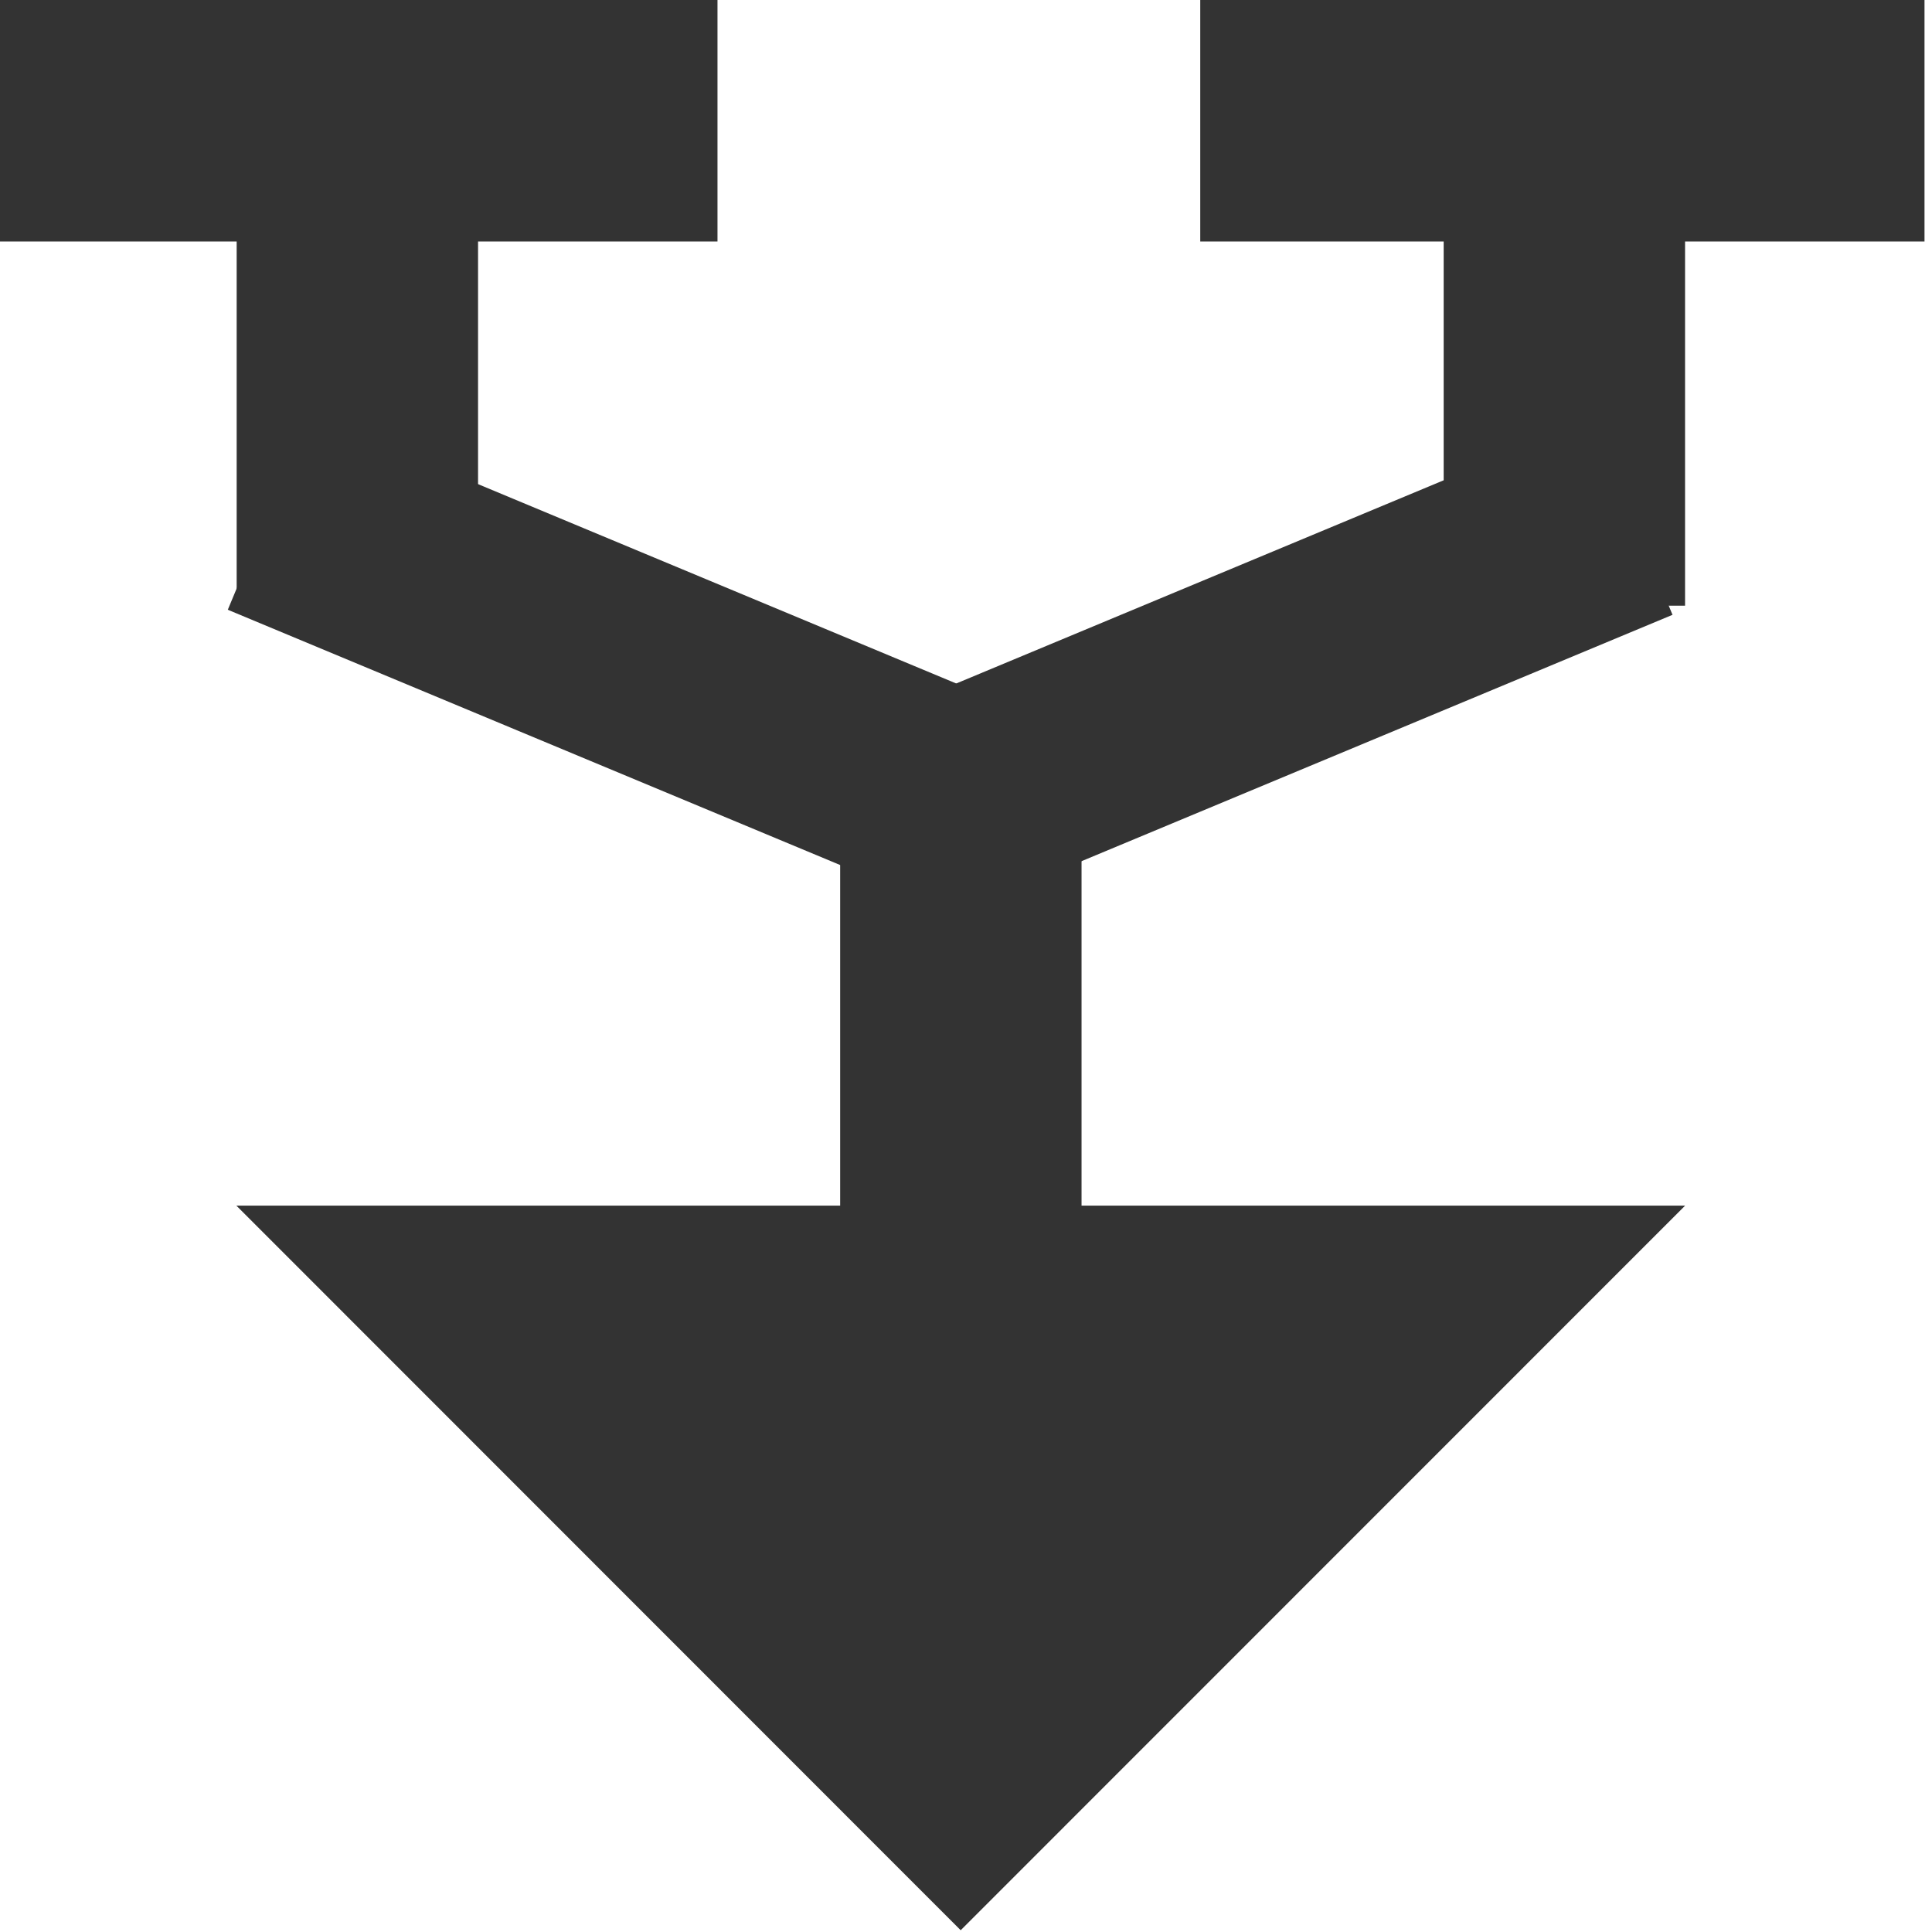 <?xml version="1.0" encoding="UTF-8" standalone="no"?>
<!-- Created with Inkscape (http://www.inkscape.org/) -->

<svg
   xmlns:dc="http://purl.org/dc/elements/1.1/"
   xmlns:cc="http://creativecommons.org/ns#"
   xmlns:rdf="http://www.w3.org/1999/02/22-rdf-syntax-ns#"
   xmlns:svg="http://www.w3.org/2000/svg"
   xmlns="http://www.w3.org/2000/svg"
   xmlns:sodipodi="http://sodipodi.sourceforge.net/DTD/sodipodi-0.dtd"
   xmlns:inkscape="http://www.inkscape.org/namespaces/inkscape"
   width="16"
   height="16"
   viewBox="0 0 16 16"
   id="svg4307"
   version="1.1"
   inkscape:version="0.91 r13725"
   sodipodi:docname="join-alt.svg">
  <defs
     id="defs4309" />
  <sodipodi:namedview
     id="base"
     pagecolor="#c8c8c8"
     bordercolor="#666666"
     borderopacity="1.0"
     inkscape:pageopacity="0.0"
     inkscape:pageshadow="2"
     inkscape:zoom="32"
     inkscape:cx="4.2142783"
     inkscape:cy="7.6830642"
     inkscape:document-units="px"
     inkscape:current-layer="g4139"
     showgrid="true"
     units="px"
     inkscape:showpageshadow="false"
     inkscape:window-width="1366"
     inkscape:window-height="713"
     inkscape:window-x="0"
     inkscape:window-y="27"
     inkscape:window-maximized="1"
     showborder="true"
     inkscape:snap-bbox="false"
     inkscape:snap-global="true"
     inkscape:bbox-paths="false"
     inkscape:bbox-nodes="false"
     inkscape:snap-bbox-edge-midpoints="false"
     inkscape:snap-bbox-midpoints="false"
     inkscape:object-nodes="true">
    <inkscape:grid
       type="xygrid"
       id="grid4887" />
  </sodipodi:namedview>
  <g
     inkscape:label="Layer 1"
     inkscape:groupmode="layer"
     id="layer1"
     transform="translate(0,-1036.362)">
    <g
       transform="matrix(0.998,0,0,1,-159.736,549.362)"
       inkscape:label="document-new"
       id="g4855"
       style="display:inline">
      <g
         id="g4889">
        <g
           id="g4139"
           inkscape:label="new-vertical">
          <rect
             style="opacity:1;fill:#333333;fill-opacity:1;stroke:#141414;stroke-width:0;stroke-linecap:butt;stroke-linejoin:round;stroke-miterlimit:4;stroke-dasharray:none;stroke-dashoffset:0;stroke-opacity:1"
             id="rect8871"
             width="6"
             height="2.003"
             x="493.016"
             y="-169.031"
             transform="matrix(0,1,-1,0,0,0)" />
          <rect
             y="-174.039"
             x="487.016"
             height="2.003"
             width="5"
             id="rect4149"
             style="opacity:1;fill:#333333;fill-opacity:1;stroke:#141414;stroke-width:0;stroke-linecap:butt;stroke-linejoin:round;stroke-miterlimit:4;stroke-dasharray:none;stroke-dashoffset:0;stroke-opacity:1"
             transform="matrix(0,1,-1,0,0,0)" />
          <rect
             style="opacity:1;fill:#333333;fill-opacity:1;stroke:#141414;stroke-width:0;stroke-linecap:butt;stroke-linejoin:round;stroke-miterlimit:4;stroke-dasharray:none;stroke-dashoffset:0;stroke-opacity:1"
             id="rect4151"
             width="5"
             height="2.003"
             x="487.016"
             y="-164.023"
             transform="matrix(0,1,-1,0,0,0)" />
          <rect
             style="opacity:1;fill:#333333;fill-opacity:1;stroke:#141414;stroke-width:0;stroke-linecap:butt;stroke-linejoin:round;stroke-miterlimit:4;stroke-dasharray:none;stroke-dashoffset:0;stroke-opacity:1"
             id="rect4153"
             width="6.827"
             height="1.758"
             x="28.92"
             y="-521.112"
             transform="matrix(-0.923,0.384,-0.385,-0.923,0,0)" />
          <rect
             transform="matrix(0.923,0.384,0.385,-0.923,0,0)"
             y="-392.065"
             x="338.994"
             height="1.758"
             width="6.827"
             id="rect4155"
             style="opacity:1;fill:#333333;fill-opacity:1;stroke:#141414;stroke-width:0;stroke-linecap:butt;stroke-linejoin:round;stroke-miterlimit:4;stroke-dasharray:none;stroke-dashoffset:0;stroke-opacity:1" />
          <rect
             transform="scale(-1,-1)"
             y="-489"
             x="-166.01"
             height="2"
             width="6.01"
             id="rect4164"
             style="opacity:1;fill:#333333;fill-opacity:1;stroke:#141414;stroke-width:0;stroke-linecap:butt;stroke-linejoin:round;stroke-miterlimit:4;stroke-dasharray:none;stroke-dashoffset:0;stroke-opacity:1" />
          <rect
             style="opacity:1;fill:#333333;fill-opacity:1;stroke:#141414;stroke-width:0;stroke-linecap:butt;stroke-linejoin:round;stroke-miterlimit:4;stroke-dasharray:none;stroke-dashoffset:0;stroke-opacity:1"
             id="rect4166"
             width="6.01"
             height="2"
             x="-176.026"
             y="-489"
             transform="scale(-1,-1)" />
          <g
             transform="matrix(0,-1.125,-1.127,0,177.044,506.735)"
             id="g8873"
             style="display:inline;opacity:1;fill:#333333;fill-opacity:1;enable-background:new">
            <g
               style="display:inline;fill:#333333;fill-opacity:1"
               inkscape:label="Base"
               id="g8875"
               transform="translate(0,-284)">
              <path
                 sodipodi:nodetypes="cccc"
                 inkscape:connector-curvature="0"
                 id="path8877"
                 d="m 8.667,297.333 0,-10.667 L 3.333,292 Z"
                 style="display:inline;opacity:1;fill:#333333;fill-opacity:1;stroke:none" />
            </g>
          </g>
        </g>
      </g>
    </g>
  </g>
</svg>
